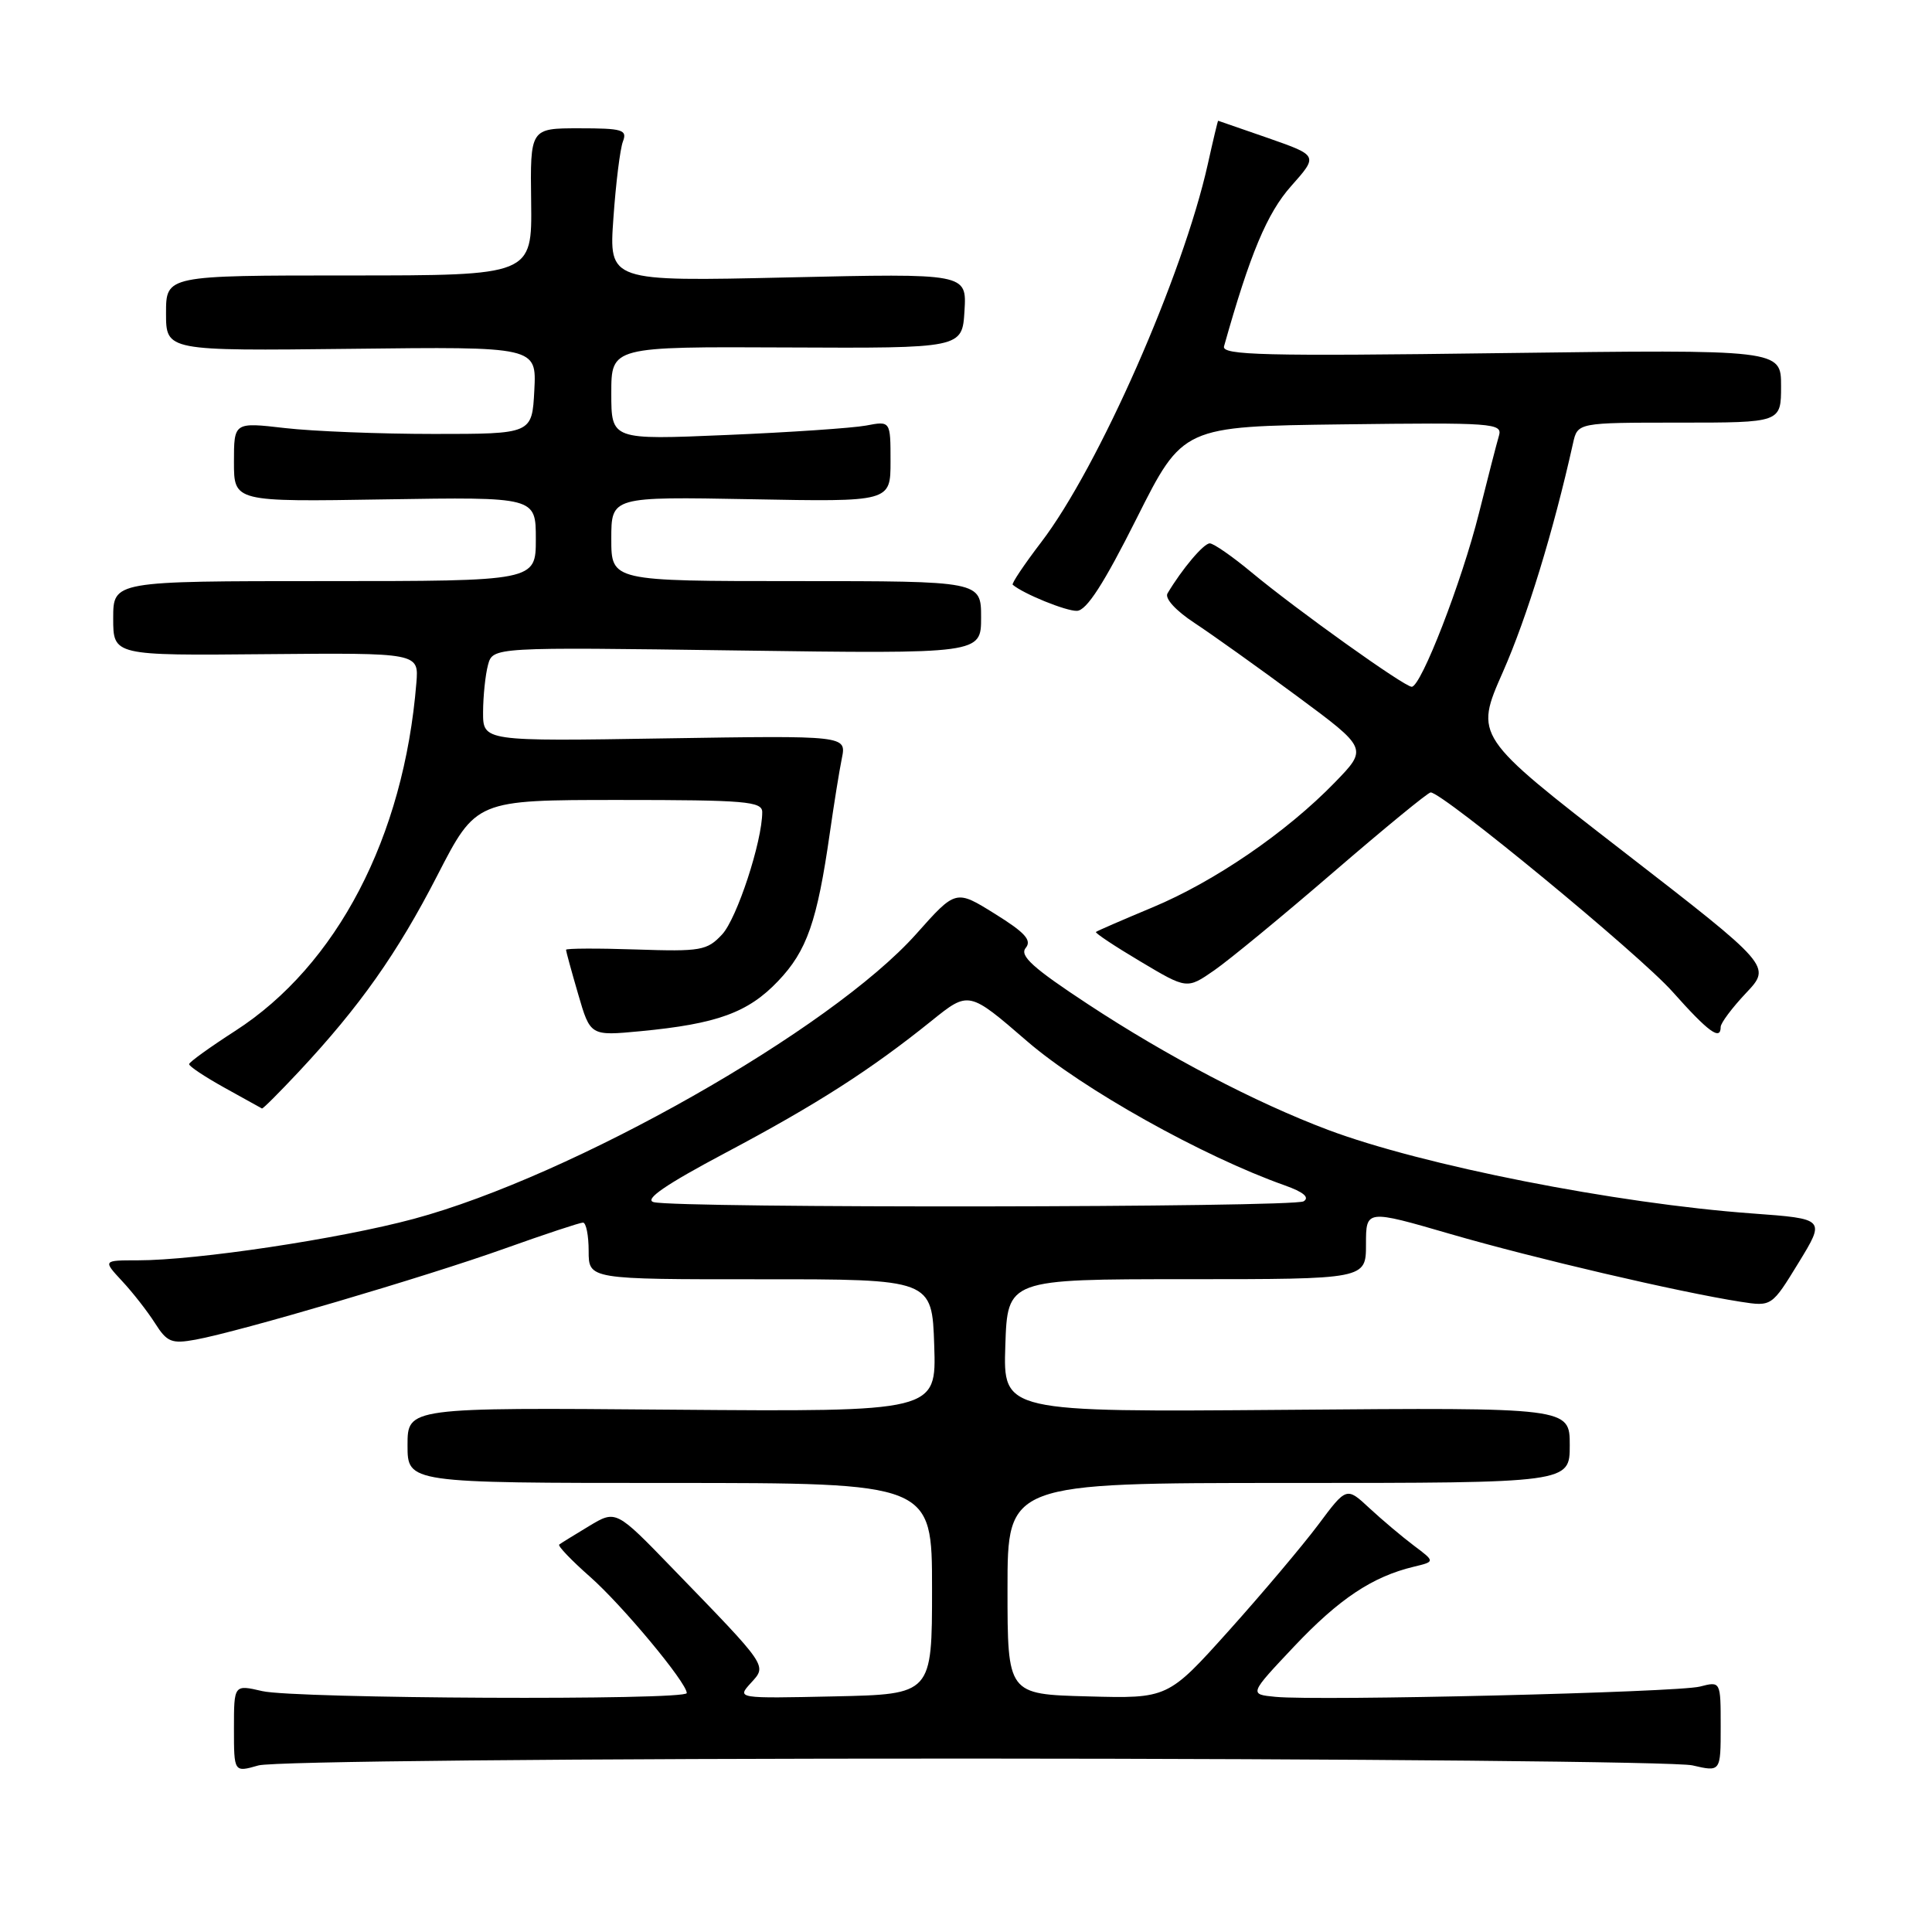 <?xml version="1.0" encoding="UTF-8" standalone="no"?>
<!DOCTYPE svg PUBLIC "-//W3C//DTD SVG 1.1//EN" "http://www.w3.org/Graphics/SVG/1.1/DTD/svg11.dtd" >
<svg xmlns="http://www.w3.org/2000/svg" xmlns:xlink="http://www.w3.org/1999/xlink" version="1.1" viewBox="0 0 256 256">
 <g >
 <path fill="currentColor"
d=" M 128.99 233.02 C 179.32 233.04 222.19 233.44 224.25 233.92 C 228.00 234.79 228.00 234.79 228.00 228.78 C 228.00 222.77 228.00 222.77 225.25 223.48 C 222.28 224.25 174.76 225.40 169.00 224.84 C 165.50 224.50 165.50 224.50 171.50 218.14 C 177.44 211.86 181.84 208.92 187.33 207.60 C 190.17 206.92 190.17 206.92 187.33 204.79 C 185.78 203.62 183.13 201.39 181.46 199.84 C 178.42 197.01 178.42 197.01 174.67 202.04 C 172.60 204.80 167.28 211.11 162.84 216.06 C 154.75 225.07 154.75 225.07 144.13 224.78 C 133.50 224.50 133.50 224.50 133.50 210.50 C 133.50 196.50 133.50 196.50 170.75 196.50 C 208.00 196.50 208.00 196.50 208.00 191.50 C 208.00 186.50 208.00 186.50 170.46 186.81 C 132.92 187.11 132.92 187.11 133.21 178.31 C 133.50 169.50 133.50 169.50 157.25 169.50 C 181.00 169.50 181.00 169.50 181.00 164.88 C 181.00 160.26 181.00 160.26 192.25 163.53 C 203.28 166.73 222.45 171.21 230.63 172.49 C 234.76 173.13 234.76 173.13 238.32 167.32 C 241.88 161.50 241.88 161.50 232.19 160.79 C 214.14 159.48 188.45 154.41 175.96 149.71 C 166.35 146.09 154.66 139.97 144.16 133.06 C 136.87 128.27 135.06 126.63 135.91 125.61 C 136.75 124.59 135.83 123.57 131.82 121.08 C 126.65 117.86 126.65 117.86 121.41 123.75 C 110.12 136.42 75.85 155.85 54.81 161.51 C 44.97 164.16 26.04 167.00 18.26 167.00 C 13.63 167.00 13.63 167.00 16.18 169.75 C 17.59 171.26 19.55 173.77 20.54 175.33 C 22.13 177.84 22.74 178.09 25.92 177.51 C 31.72 176.45 56.45 169.17 66.87 165.44 C 72.16 163.55 76.84 162.00 77.25 162.00 C 77.66 162.00 78.00 163.69 78.00 165.76 C 78.00 169.52 78.00 169.52 100.75 169.51 C 123.50 169.50 123.50 169.50 123.79 178.29 C 124.08 187.07 124.08 187.07 89.04 186.79 C 54.00 186.50 54.00 186.50 54.00 191.50 C 54.00 196.50 54.00 196.50 88.75 196.50 C 123.50 196.50 123.50 196.50 123.50 210.50 C 123.50 224.50 123.50 224.50 110.57 224.78 C 97.63 225.06 97.63 225.06 99.48 223.02 C 101.64 220.64 101.90 221.01 89.09 207.79 C 81.62 200.07 81.62 200.07 78.06 202.21 C 76.10 203.39 74.32 204.49 74.10 204.66 C 73.87 204.83 75.71 206.75 78.17 208.92 C 82.45 212.69 91.00 222.96 91.00 224.34 C 91.00 225.33 39.08 225.09 34.75 224.08 C 31.00 223.21 31.00 223.21 31.00 229.04 C 31.00 234.86 31.00 234.86 34.24 233.93 C 36.14 233.39 75.48 233.01 128.99 233.02 Z  M 39.59 142.01 C 47.68 133.36 52.65 126.31 57.95 116.00 C 63.09 106.00 63.09 106.00 82.04 106.00 C 98.78 106.00 101.00 106.19 101.00 107.61 C 101.00 111.49 97.65 121.70 95.69 123.81 C 93.69 125.96 92.87 126.10 84.26 125.81 C 79.17 125.64 75.00 125.66 75.00 125.85 C 75.00 126.04 75.72 128.68 76.61 131.73 C 78.22 137.27 78.22 137.27 84.86 136.64 C 95.02 135.67 99.12 134.18 103.10 130.00 C 106.92 126.00 108.28 122.10 109.96 110.35 C 110.50 106.58 111.21 102.14 111.55 100.48 C 112.16 97.46 112.16 97.46 88.08 97.84 C 64.00 98.23 64.00 98.23 64.01 94.36 C 64.02 92.24 64.31 89.43 64.66 88.12 C 65.30 85.74 65.30 85.74 97.65 86.19 C 130.00 86.64 130.00 86.64 130.00 81.82 C 130.00 77.00 130.00 77.00 105.50 77.00 C 81.00 77.00 81.00 77.00 81.00 71.40 C 81.00 65.81 81.00 65.81 99.50 66.15 C 118.00 66.50 118.00 66.50 118.00 61.14 C 118.00 55.77 118.00 55.77 114.75 56.39 C 112.96 56.72 104.64 57.29 96.25 57.64 C 81.00 58.29 81.00 58.29 81.00 52.11 C 81.00 45.93 81.00 45.93 104.25 46.04 C 127.50 46.15 127.50 46.15 127.80 41.19 C 128.10 36.22 128.10 36.22 104.39 36.76 C 80.68 37.30 80.68 37.30 81.28 28.90 C 81.60 24.28 82.17 19.71 82.54 18.75 C 83.14 17.19 82.49 17.00 76.73 17.00 C 70.25 17.00 70.25 17.00 70.38 26.75 C 70.50 36.50 70.50 36.50 46.25 36.50 C 22.00 36.50 22.00 36.50 22.00 41.50 C 22.00 46.50 22.00 46.50 46.55 46.22 C 71.10 45.93 71.10 45.93 70.80 51.72 C 70.50 57.50 70.50 57.50 57.50 57.50 C 50.35 57.50 41.46 57.15 37.75 56.72 C 31.00 55.94 31.00 55.94 31.00 61.22 C 31.00 66.50 31.00 66.50 51.00 66.17 C 71.00 65.85 71.00 65.85 71.00 71.42 C 71.00 77.00 71.00 77.00 43.00 77.00 C 15.00 77.00 15.00 77.00 15.00 81.93 C 15.00 86.87 15.00 86.87 35.25 86.68 C 55.50 86.50 55.50 86.50 55.17 90.50 C 53.52 110.91 44.65 127.92 31.15 136.61 C 27.83 138.75 25.09 140.72 25.06 141.00 C 25.03 141.28 27.14 142.68 29.75 144.13 C 32.36 145.58 34.59 146.82 34.71 146.88 C 34.83 146.95 37.02 144.75 39.59 142.01 Z  M 228.00 136.07 C 228.00 135.56 229.51 133.54 231.36 131.58 C 234.72 128.02 234.72 128.02 215.05 112.79 C 195.38 97.56 195.38 97.56 199.15 89.02 C 202.34 81.79 205.84 70.38 208.43 58.75 C 209.04 56.00 209.04 56.00 222.52 56.00 C 236.00 56.00 236.00 56.00 236.00 51.15 C 236.00 46.31 236.00 46.31 198.90 46.79 C 167.53 47.21 161.86 47.07 162.19 45.89 C 165.64 33.63 167.89 28.25 171.08 24.66 C 174.67 20.62 174.67 20.62 168.08 18.31 C 164.46 17.05 161.46 16.01 161.41 16.00 C 161.36 16.00 160.74 18.59 160.04 21.75 C 156.75 36.51 145.56 61.91 137.96 71.85 C 135.71 74.80 134.01 77.33 134.19 77.48 C 135.59 78.68 141.26 80.99 142.70 80.94 C 143.98 80.90 146.27 77.34 150.61 68.69 C 156.73 56.50 156.73 56.50 177.94 56.23 C 197.83 55.98 199.11 56.07 198.62 57.73 C 198.33 58.70 197.14 63.33 195.97 68.00 C 193.69 77.11 188.30 91.00 187.06 91.00 C 186.08 91.00 171.86 80.84 165.86 75.86 C 163.31 73.74 160.81 72.00 160.30 72.00 C 159.49 72.00 156.63 75.39 154.70 78.63 C 154.31 79.29 155.80 80.92 158.27 82.54 C 160.59 84.07 166.72 88.44 171.87 92.25 C 181.24 99.18 181.24 99.18 176.87 103.68 C 170.48 110.27 160.94 116.80 152.72 120.23 C 148.75 121.89 145.37 123.35 145.22 123.49 C 145.06 123.62 147.71 125.38 151.11 127.40 C 157.28 131.08 157.28 131.08 160.90 128.57 C 162.89 127.19 170.02 121.32 176.73 115.53 C 183.45 109.74 189.22 105.00 189.57 105.00 C 191.16 105.00 217.26 126.50 221.61 131.40 C 226.39 136.77 228.00 137.94 228.00 136.07 Z  M 86.62 159.29 C 85.31 158.95 88.17 156.98 96.12 152.76 C 108.18 146.37 115.38 141.75 123.44 135.26 C 128.37 131.29 128.37 131.29 136.11 137.98 C 143.45 144.31 159.35 153.21 170.24 157.07 C 172.72 157.95 173.56 158.66 172.74 159.18 C 171.43 160.01 89.84 160.11 86.62 159.29 Z "/>
</g>
</svg>